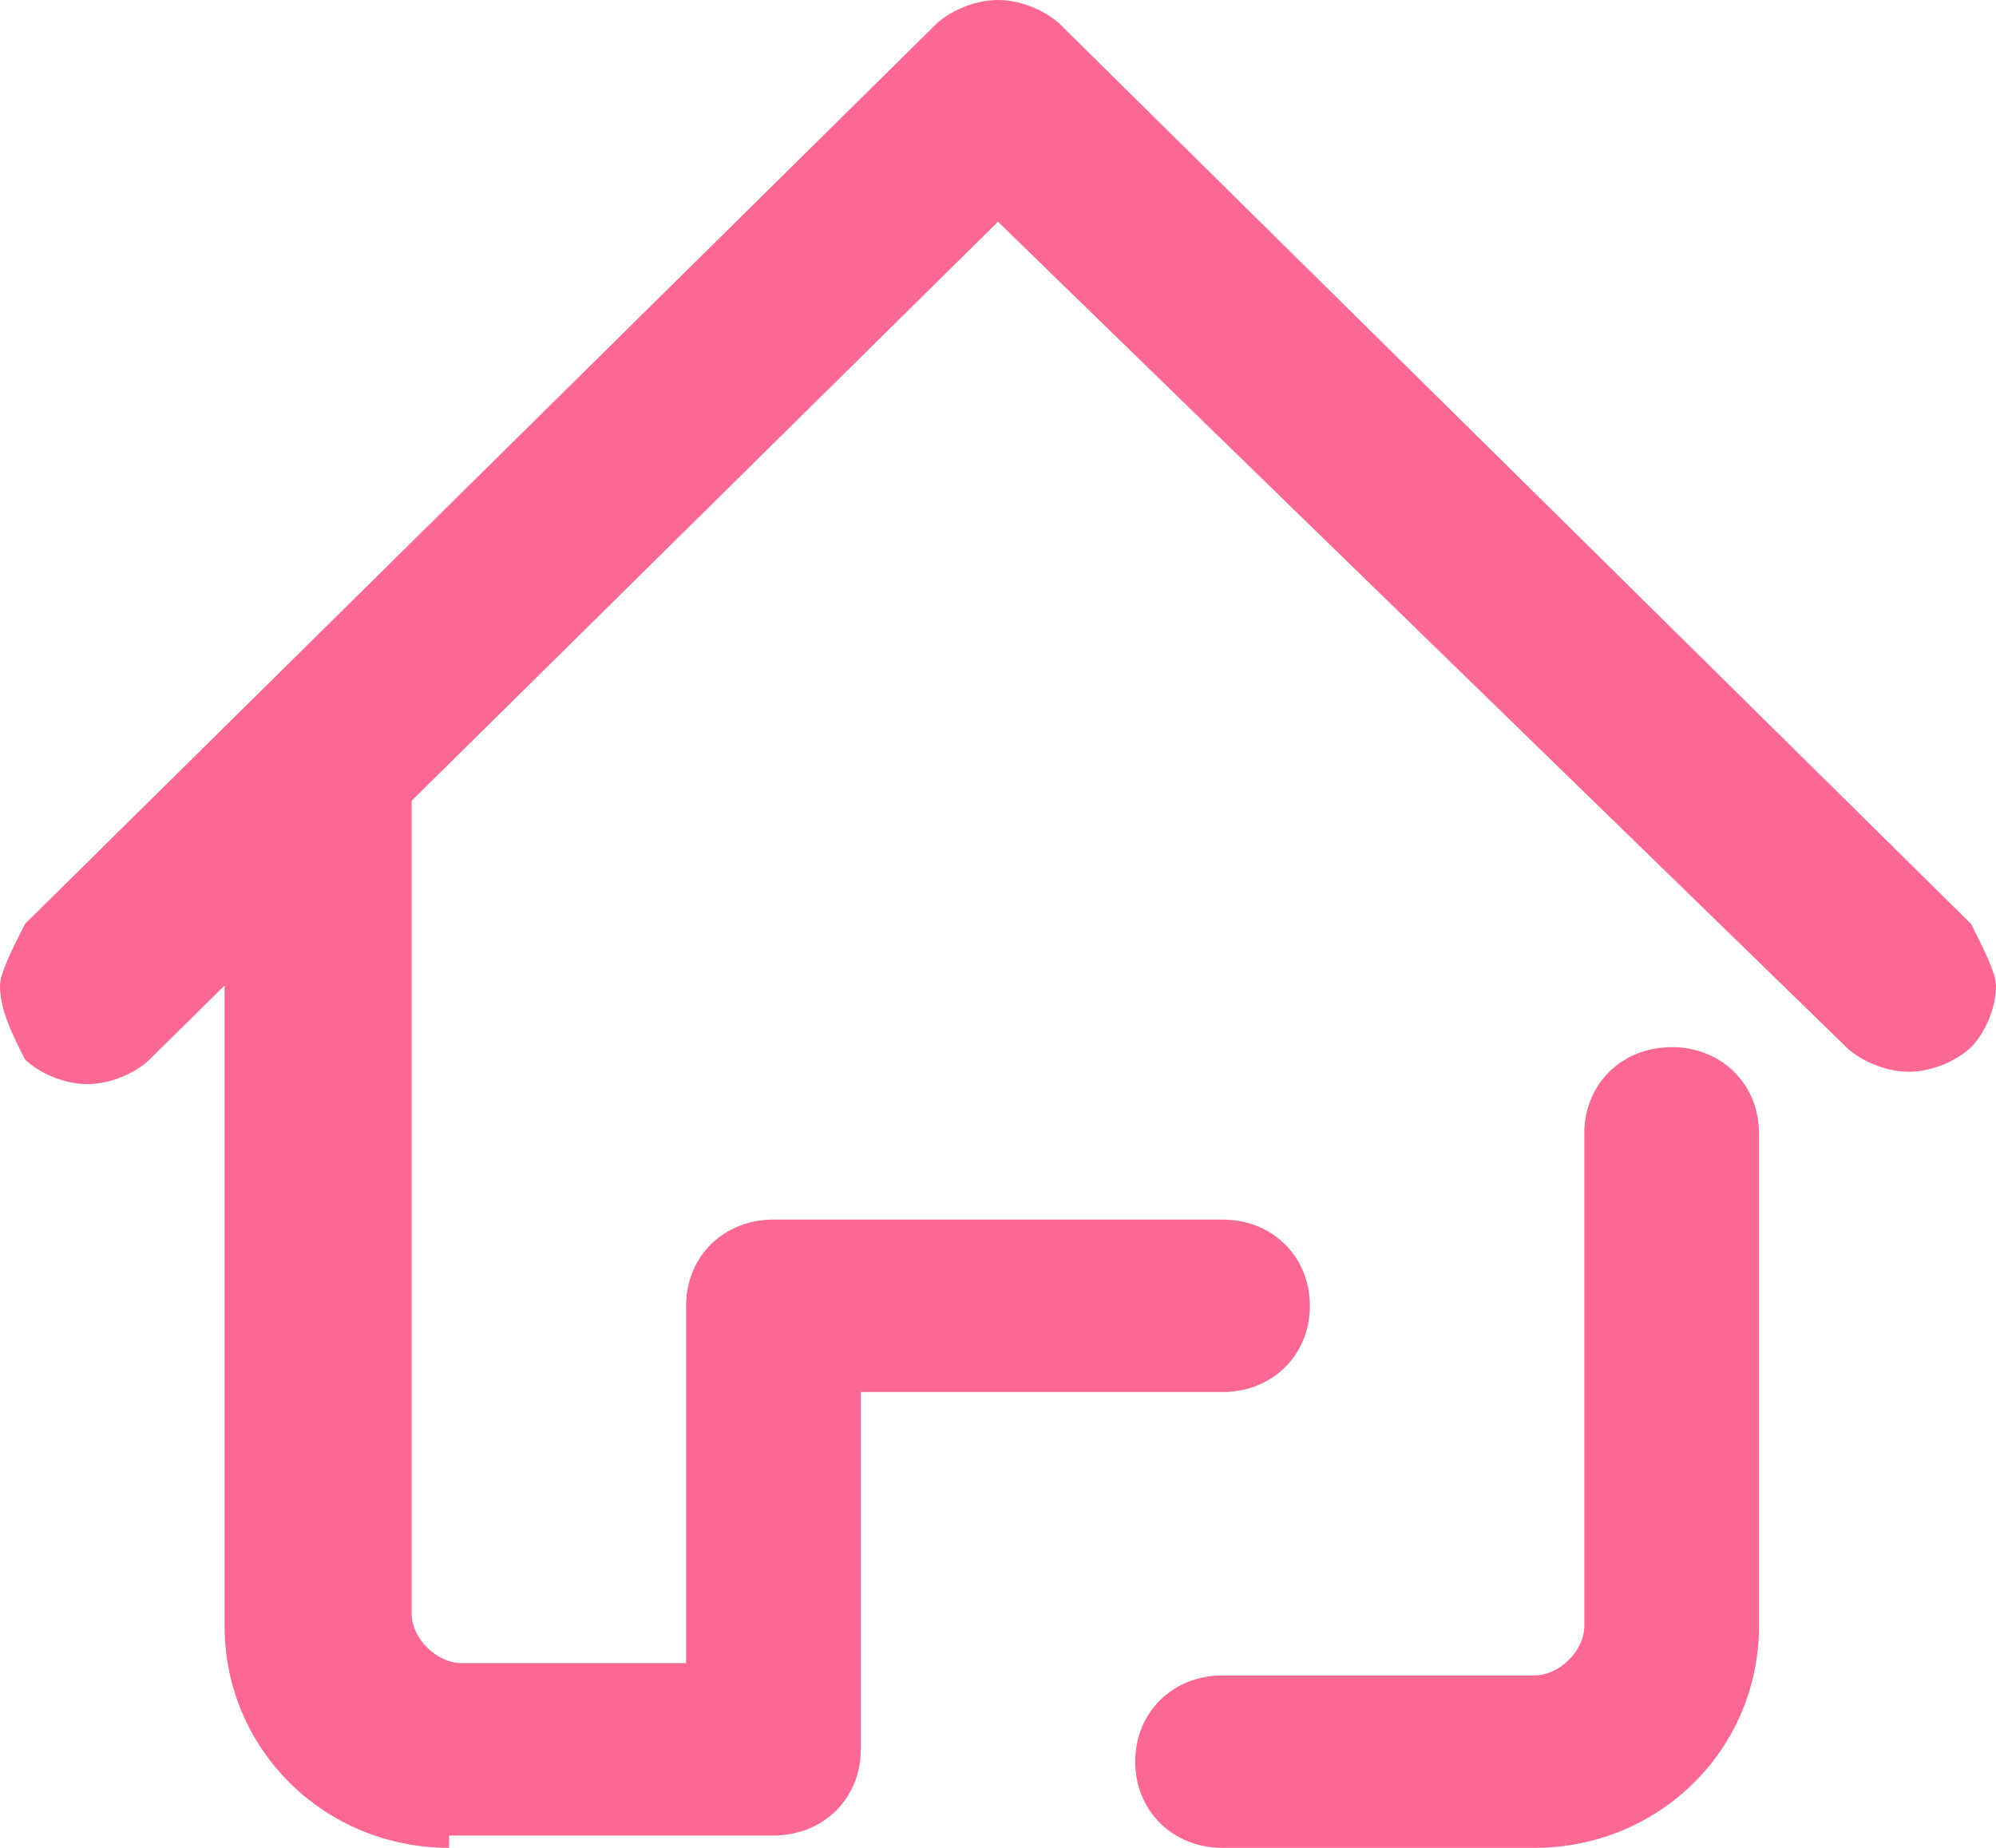 <?xml version="1.0" encoding="UTF-8"?>
<svg width="27px" height="25px" viewBox="0 0 27 25" version="1.1" xmlns="http://www.w3.org/2000/svg" xmlns:xlink="http://www.w3.org/1999/xlink">
    <!-- Generator: Sketch 53.2 (72643) - https://sketchapp.com -->
    <title>形状</title>
    <desc>Created with Sketch.</desc>
    <g id="Page-1" stroke="none" stroke-width="1" fill="none" fill-rule="evenodd">
        <g id="Home-long" transform="translate(-44, -1429)" fill="#FB6894" fill-rule="nonzero">
            <g id="Navigation-bars" transform="translate(0, 1409)">
                <g id="home" transform="translate(44, 20)">
                    <path d="M6.075,25 C4.388,25 3.038,23.667 3.038,22 L3.038,13.333 L2.025,14.333 C1.856,14.5 1.519,14.667 1.181,14.667 C0.844,14.667 0.506,14.5 0.338,14.333 C0.169,14 0,13.667 0,13.333 C0,13.167 0.169,12.833 0.338,12.5 L12.656,0.333 C12.825,0.167 13.162,0 13.5,0 C13.838,0 14.175,0.167 14.344,0.333 L26.663,12.5 C26.831,12.833 27,13.167 27,13.333 C27,13.667 26.831,14 26.663,14.167 C26.494,14.333 26.156,14.5 25.819,14.5 C25.481,14.5 25.144,14.333 24.975,14.167 L13.5,3 L5.569,10.833 L5.569,21.833 C5.569,22.167 5.906,22.5 6.244,22.5 L9.281,22.5 L9.281,17.667 C9.281,17 9.787,16.5 10.463,16.5 L16.538,16.5 C17.212,16.5 17.719,17 17.719,17.667 C17.719,18.333 17.212,18.833 16.538,18.833 L11.644,18.833 L11.644,23.667 C11.644,24.333 11.137,24.833 10.463,24.833 L6.075,24.833 L6.075,25 Z M16.538,25 C15.863,25 15.356,24.5 15.356,23.833 C15.356,23.167 15.863,22.667 16.538,22.667 L20.756,22.667 C21.094,22.667 21.431,22.333 21.431,22 L21.431,15.333 C21.431,14.667 21.938,14.167 22.613,14.167 C23.288,14.167 23.794,14.667 23.794,15.333 L23.794,22 C23.794,23.667 22.444,25 20.756,25 L16.538,25 Z" id="形状"></path>
                </g>
            </g>
        </g>
    </g>
</svg>